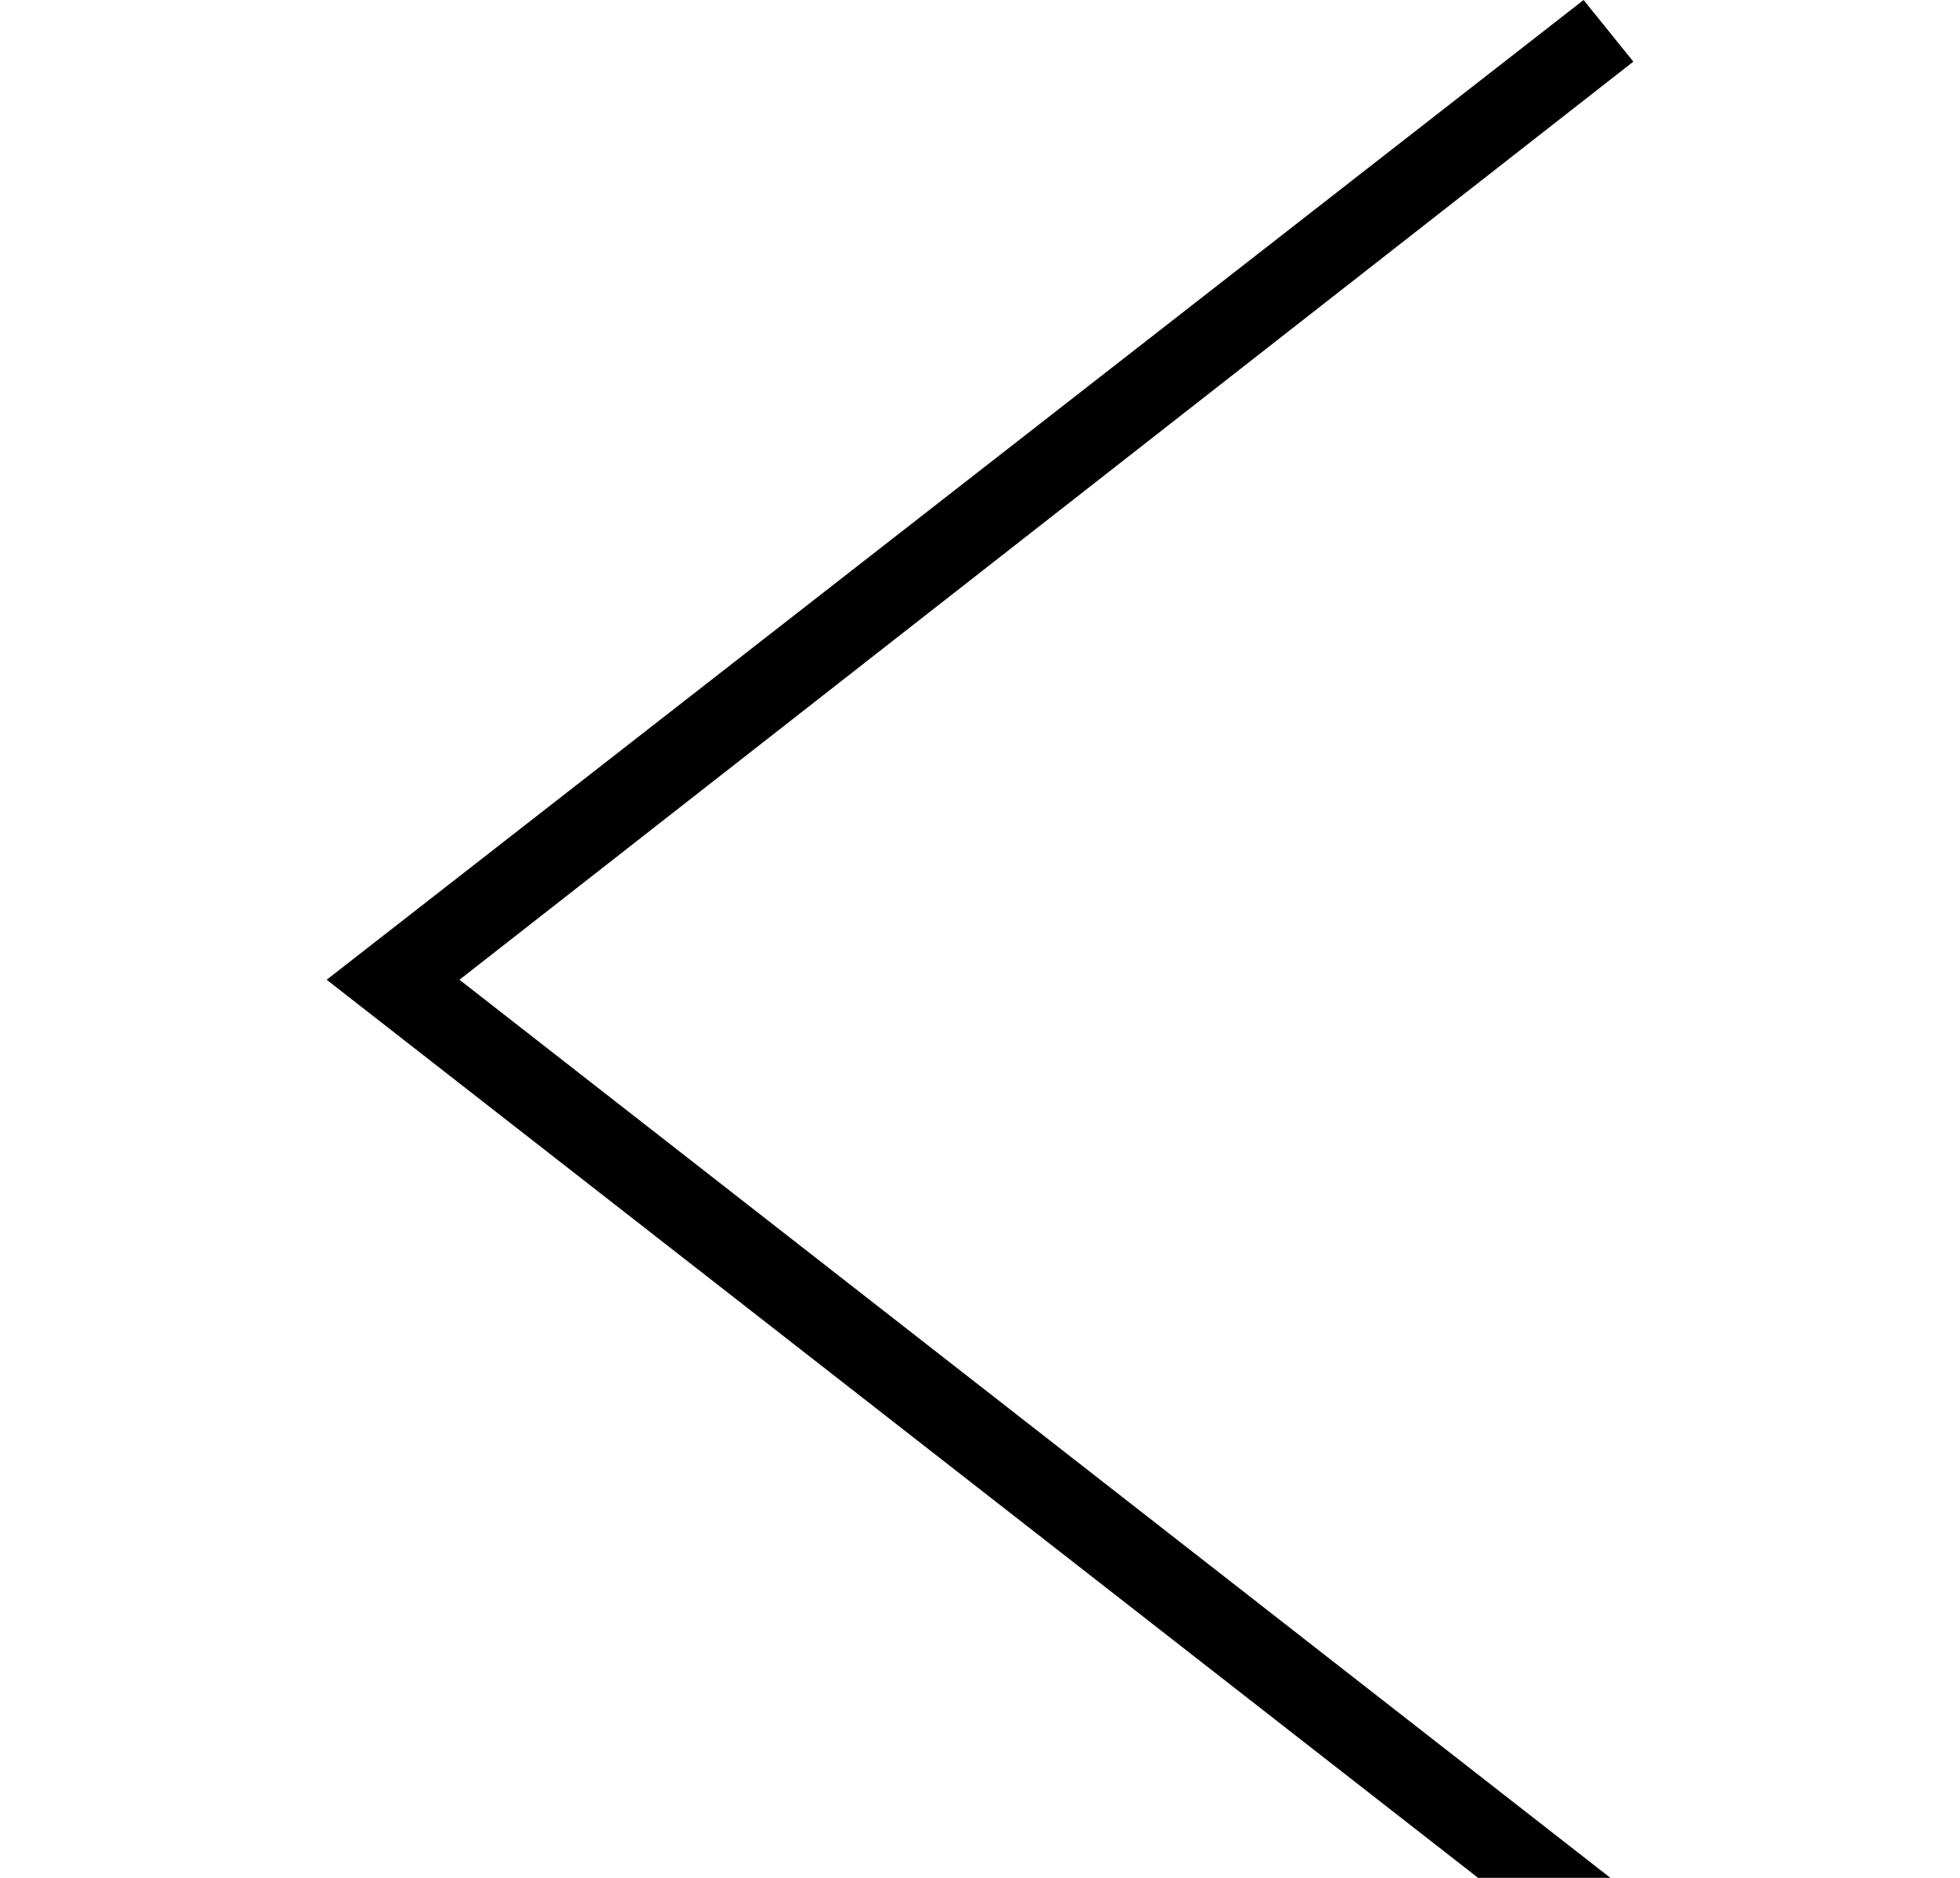 <svg 
    width="24" 
    height="23" 
    xmlns="http://www.w3.org/2000/svg" 
    fill-rule="evenodd" 
    clip-rule="evenodd"
>
    <path d="M20 .755l-14.374 11.245 14.374 11.219-.619.781-15.381-12 15.391-12 .609.755z"/>
</svg>